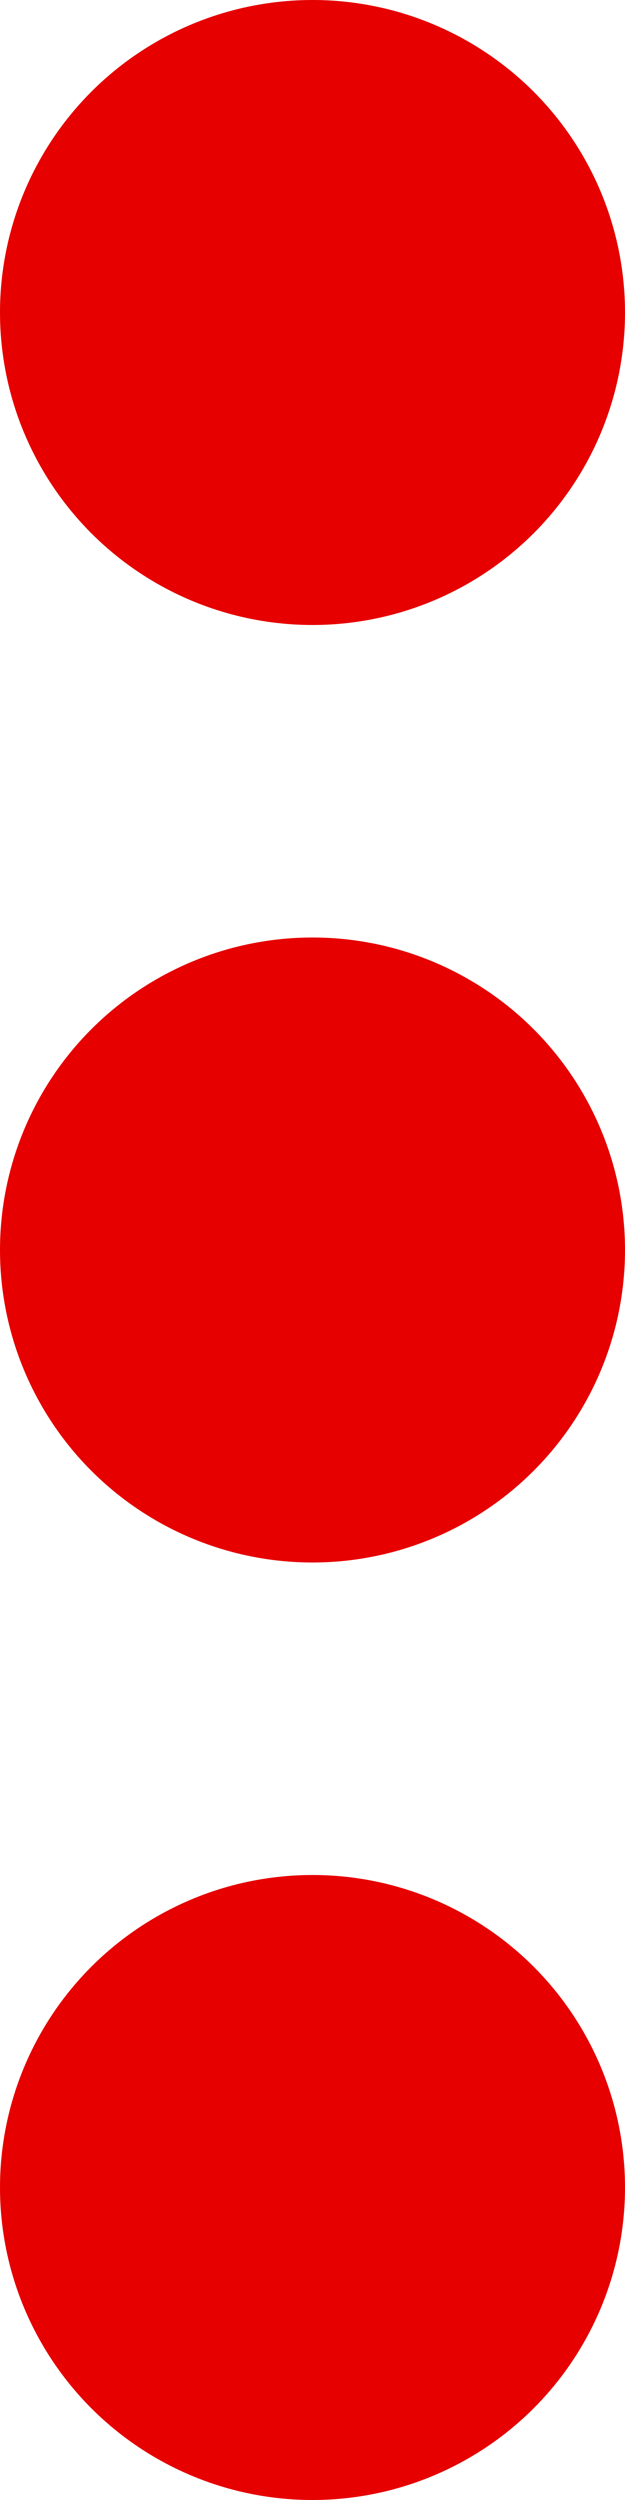 <?xml version="1.0" encoding="UTF-8"?> <svg xmlns="http://www.w3.org/2000/svg" viewBox="0 0 2 8"><defs><style>.cls-1{fill:#e60100;}</style></defs><title>i_bacham</title><g id="Layer_2" data-name="Layer 2"><g id="Layer_1-2" data-name="Layer 1"><circle class="cls-1" cx="1" cy="7" r="1"></circle><circle class="cls-1" cx="1" cy="4" r="1"></circle><circle class="cls-1" cx="1" cy="1" r="1"></circle></g></g></svg> 